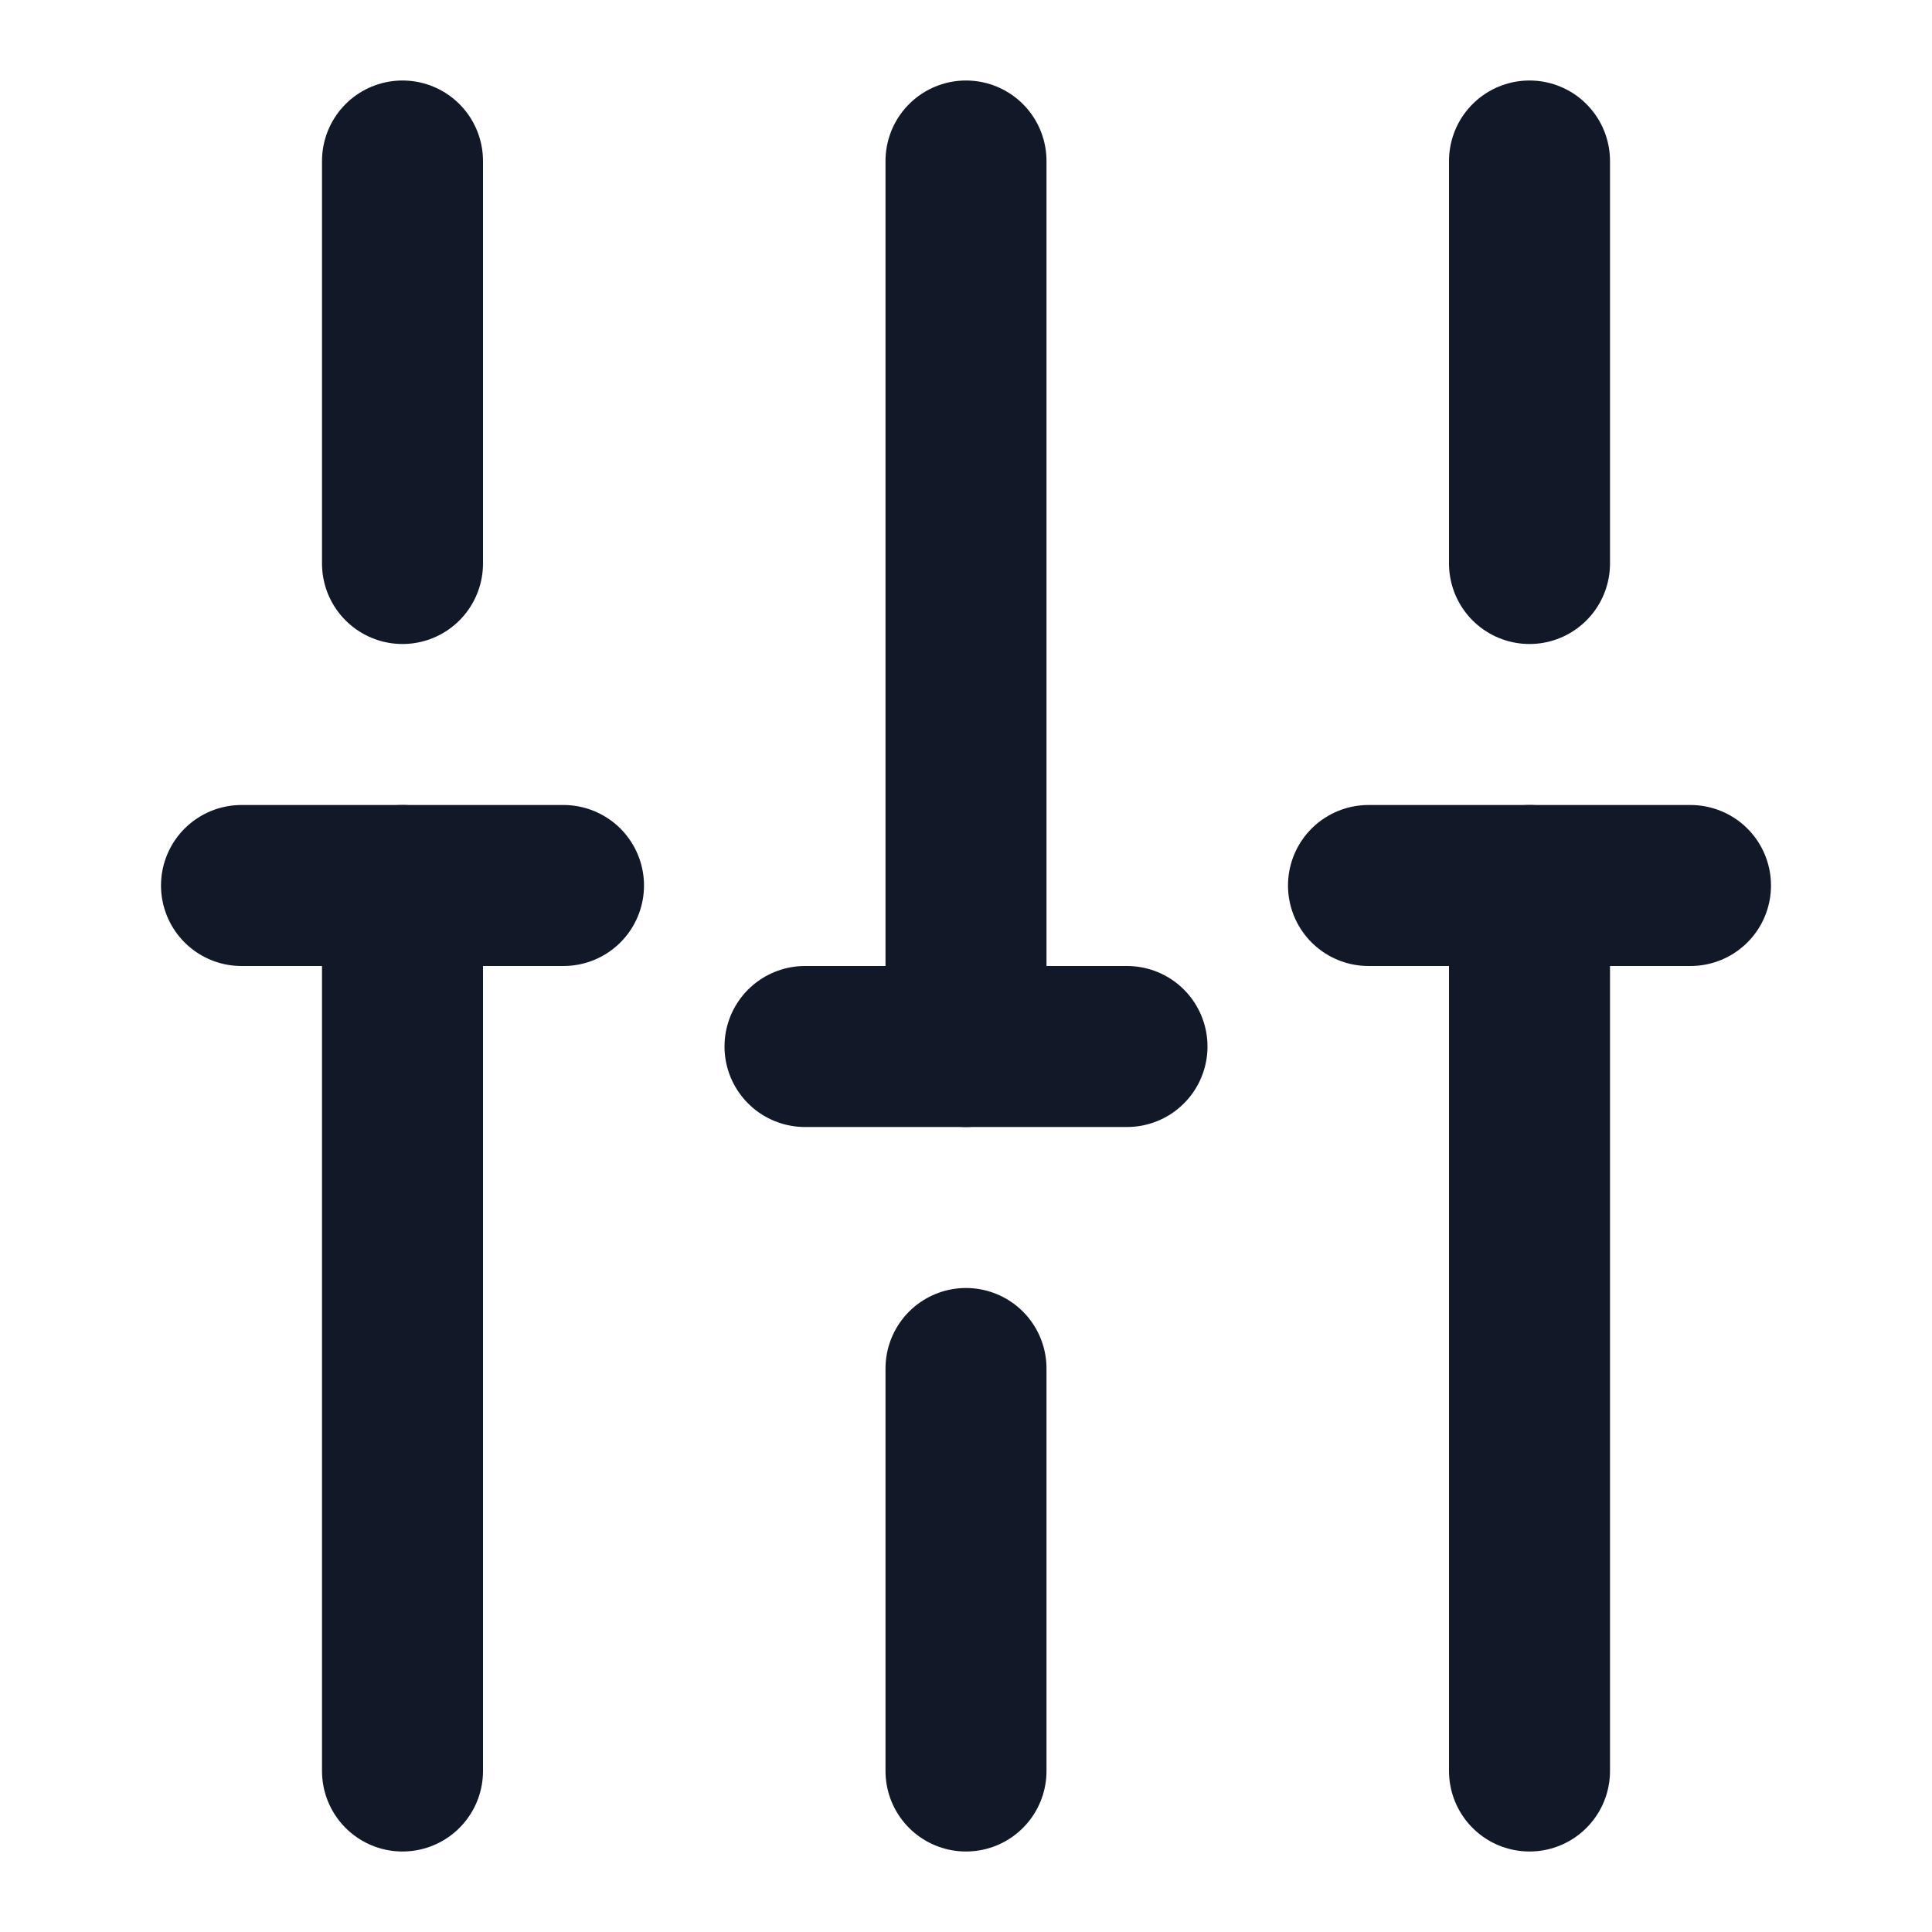 <svg width="24" height="24" viewBox="0 0 24 24" fill="none" xmlns="http://www.w3.org/2000/svg">
<path d="M19 22V11" stroke="#111928" stroke-width="2" stroke-miterlimit="10" stroke-linecap="round" stroke-linejoin="round"/>
<path d="M19 7V2" stroke="#111928" stroke-width="2" stroke-miterlimit="10" stroke-linecap="round" stroke-linejoin="round"/>
<path d="M12 22V17" stroke="#111928" stroke-width="2" stroke-miterlimit="10" stroke-linecap="round" stroke-linejoin="round"/>
<path d="M12 13V2" stroke="#111928" stroke-width="2" stroke-miterlimit="10" stroke-linecap="round" stroke-linejoin="round"/>
<path d="M5 22V11" stroke="#111928" stroke-width="2" stroke-miterlimit="10" stroke-linecap="round" stroke-linejoin="round"/>
<path d="M5 7V2" stroke="#111928" stroke-width="2" stroke-miterlimit="10" stroke-linecap="round" stroke-linejoin="round"/>
<path d="M3 11H7" stroke="#111928" stroke-width="2" stroke-miterlimit="10" stroke-linecap="round" stroke-linejoin="round"/>
<path d="M17 11H21" stroke="#111928" stroke-width="2" stroke-miterlimit="10" stroke-linecap="round" stroke-linejoin="round"/>
<path d="M10 13H14" stroke="#111928" stroke-width="2" stroke-miterlimit="10" stroke-linecap="round" stroke-linejoin="round"/>
</svg>
